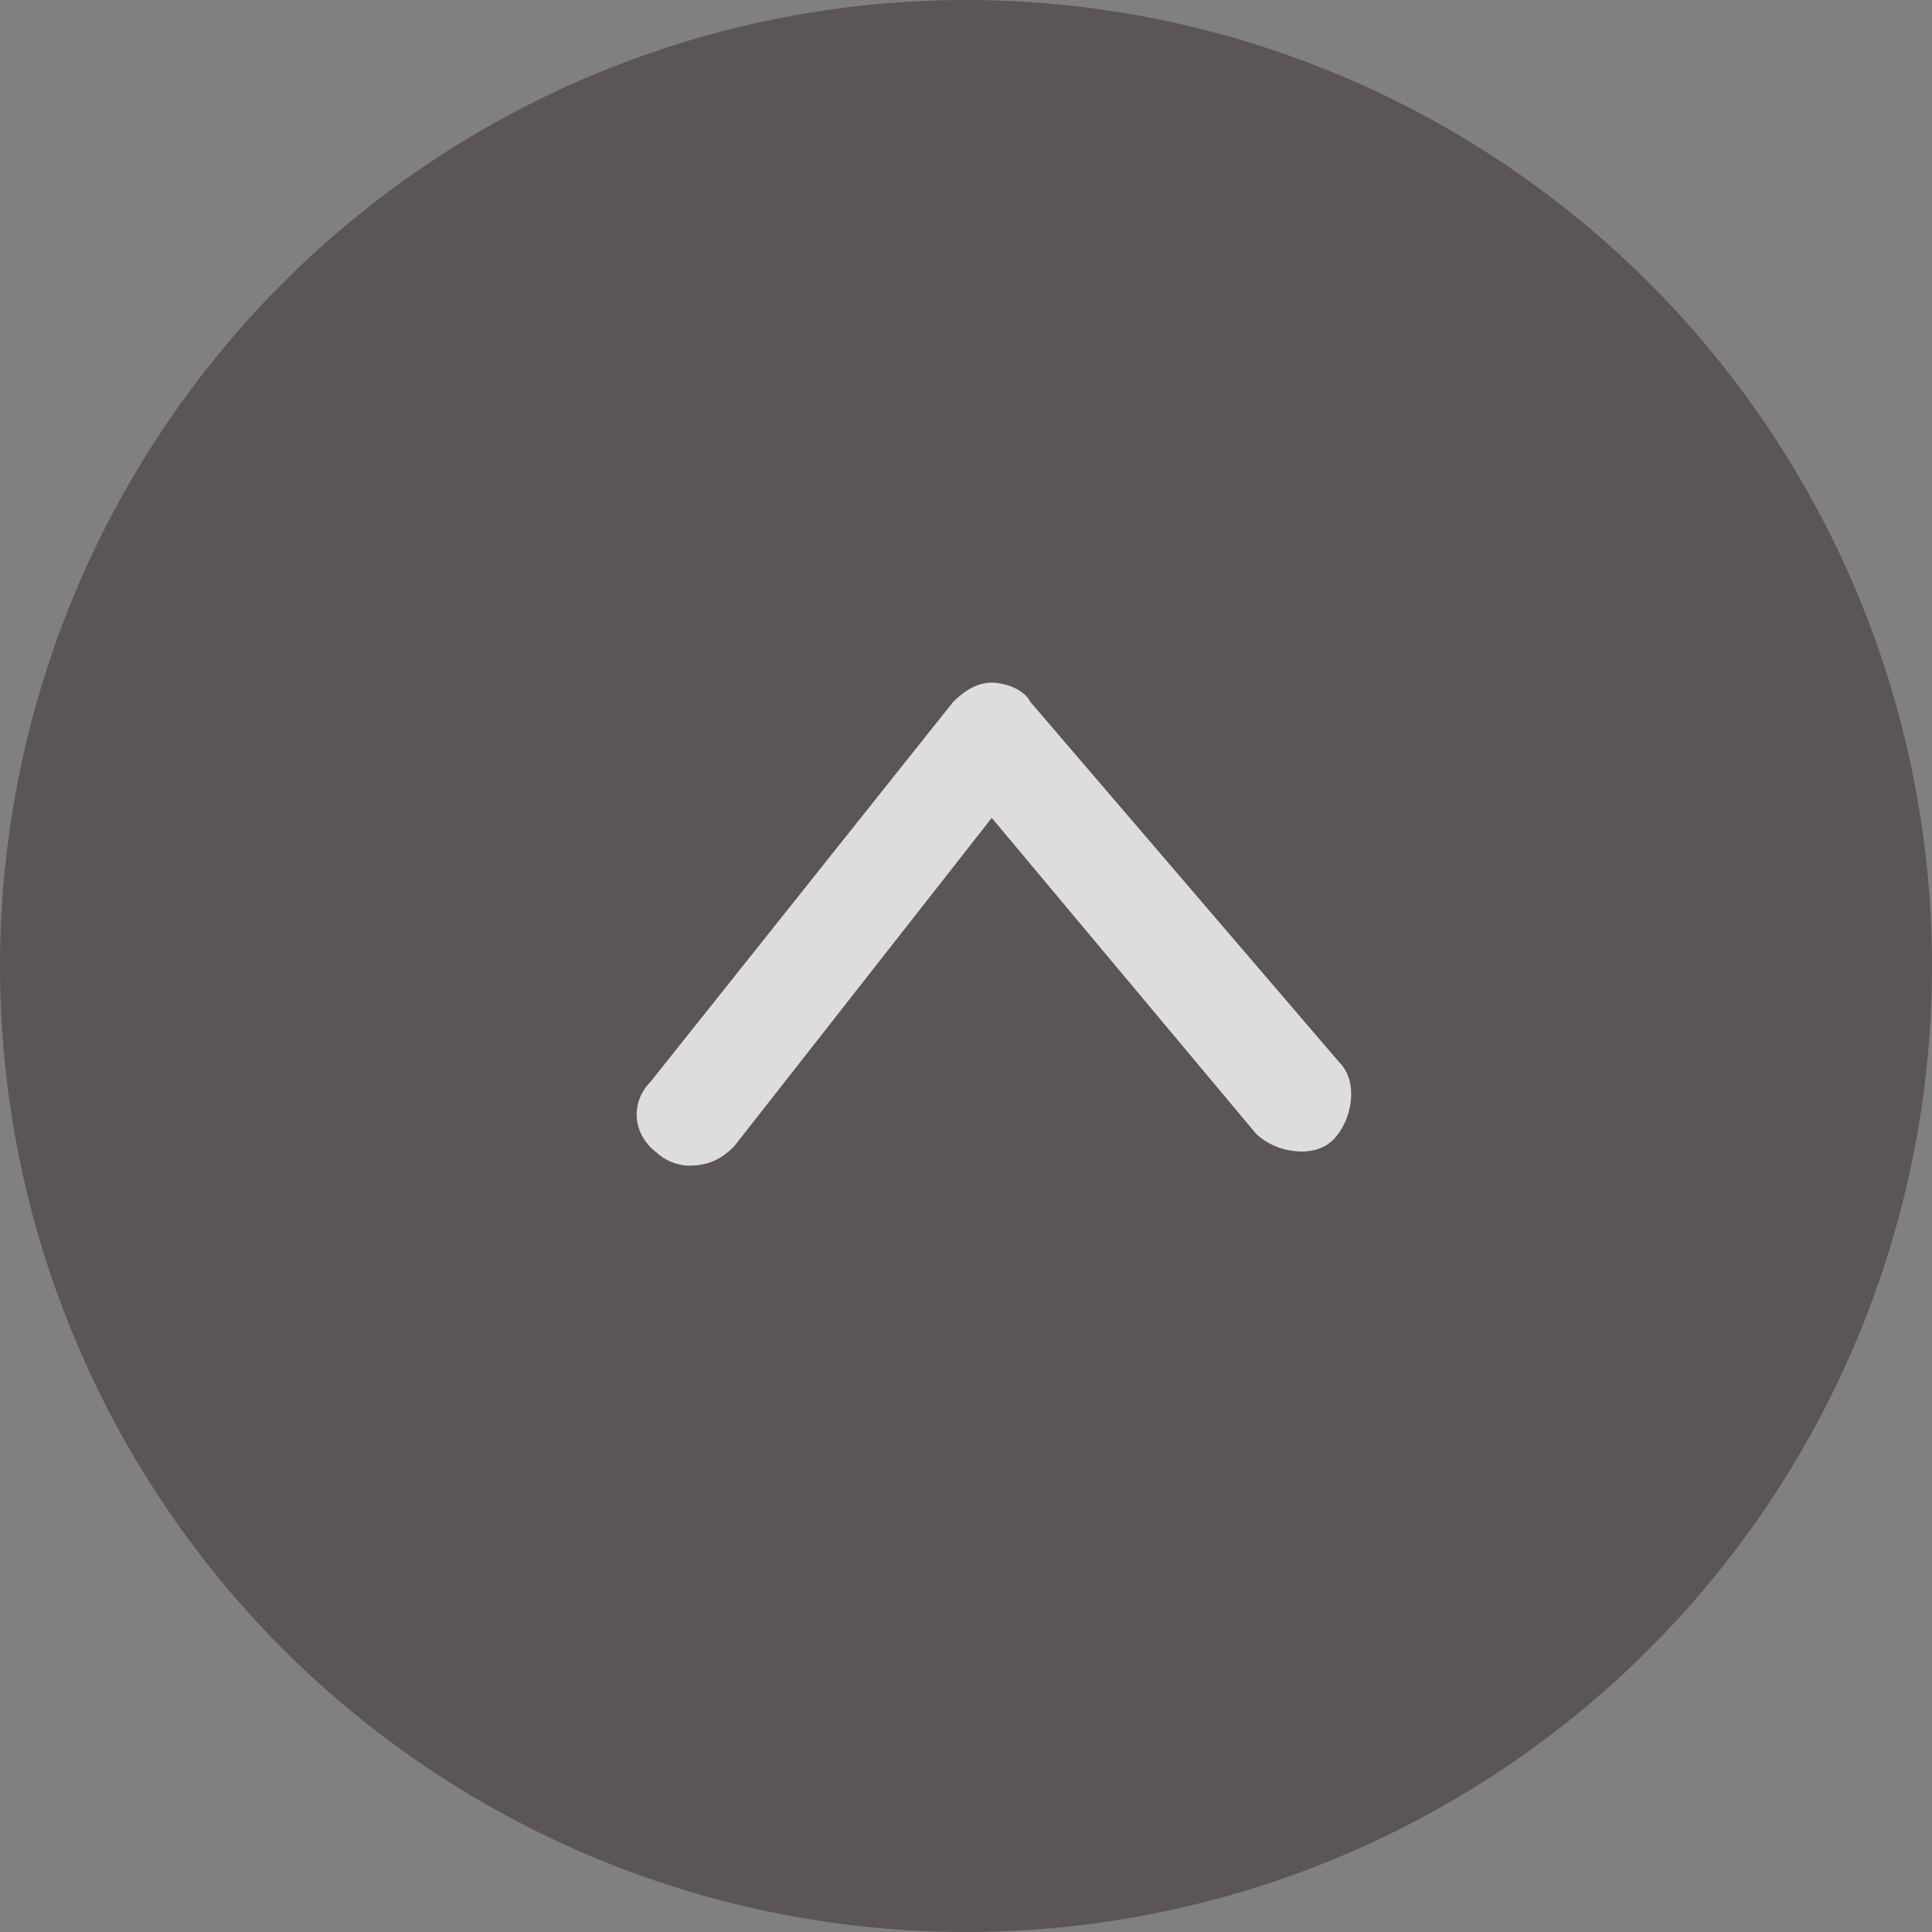 <?xml version="1.0" encoding="utf-8"?>
<!-- Generator: Adobe Illustrator 21.0.0, SVG Export Plug-In . SVG Version: 6.00 Build 0)  -->
<svg version="1.1" id="圖層_1" xmlns="http://www.w3.org/2000/svg" xmlns:xlink="http://www.w3.org/1999/xlink" x="0px" y="0px"
	 viewBox="0 0 30 30" style="enable-background:new 0 0 30 30;" xml:space="preserve">
<rect x="0" y="0" width="30" height="30" fill="#808080" stroke="none"/>
<style type="text/css">
	.st0{opacity:0.4;fill:#231815;}
	.st1{opacity:0.8;fill:#FFFFFF;}
</style>
<circle class="st0" cx="15" cy="15" r="15"/>
<path class="st1" d="M10.7,18.1c-0.2,0-0.4-0.1-0.5-0.2c-0.4-0.3-0.4-0.8-0.1-1.1l4.7-5.9c0.2-0.2,0.4-0.3,0.6-0.3
	c0.2,0,0.5,0.1,0.6,0.3l4.8,5.6c0.3,0.3,0.2,0.9-0.1,1.2c-0.3,0.3-0.9,0.2-1.2-0.1l-4.1-4.9l-4,5.1C11.2,18,11,18.1,10.7,18.1z"/>
</svg>
